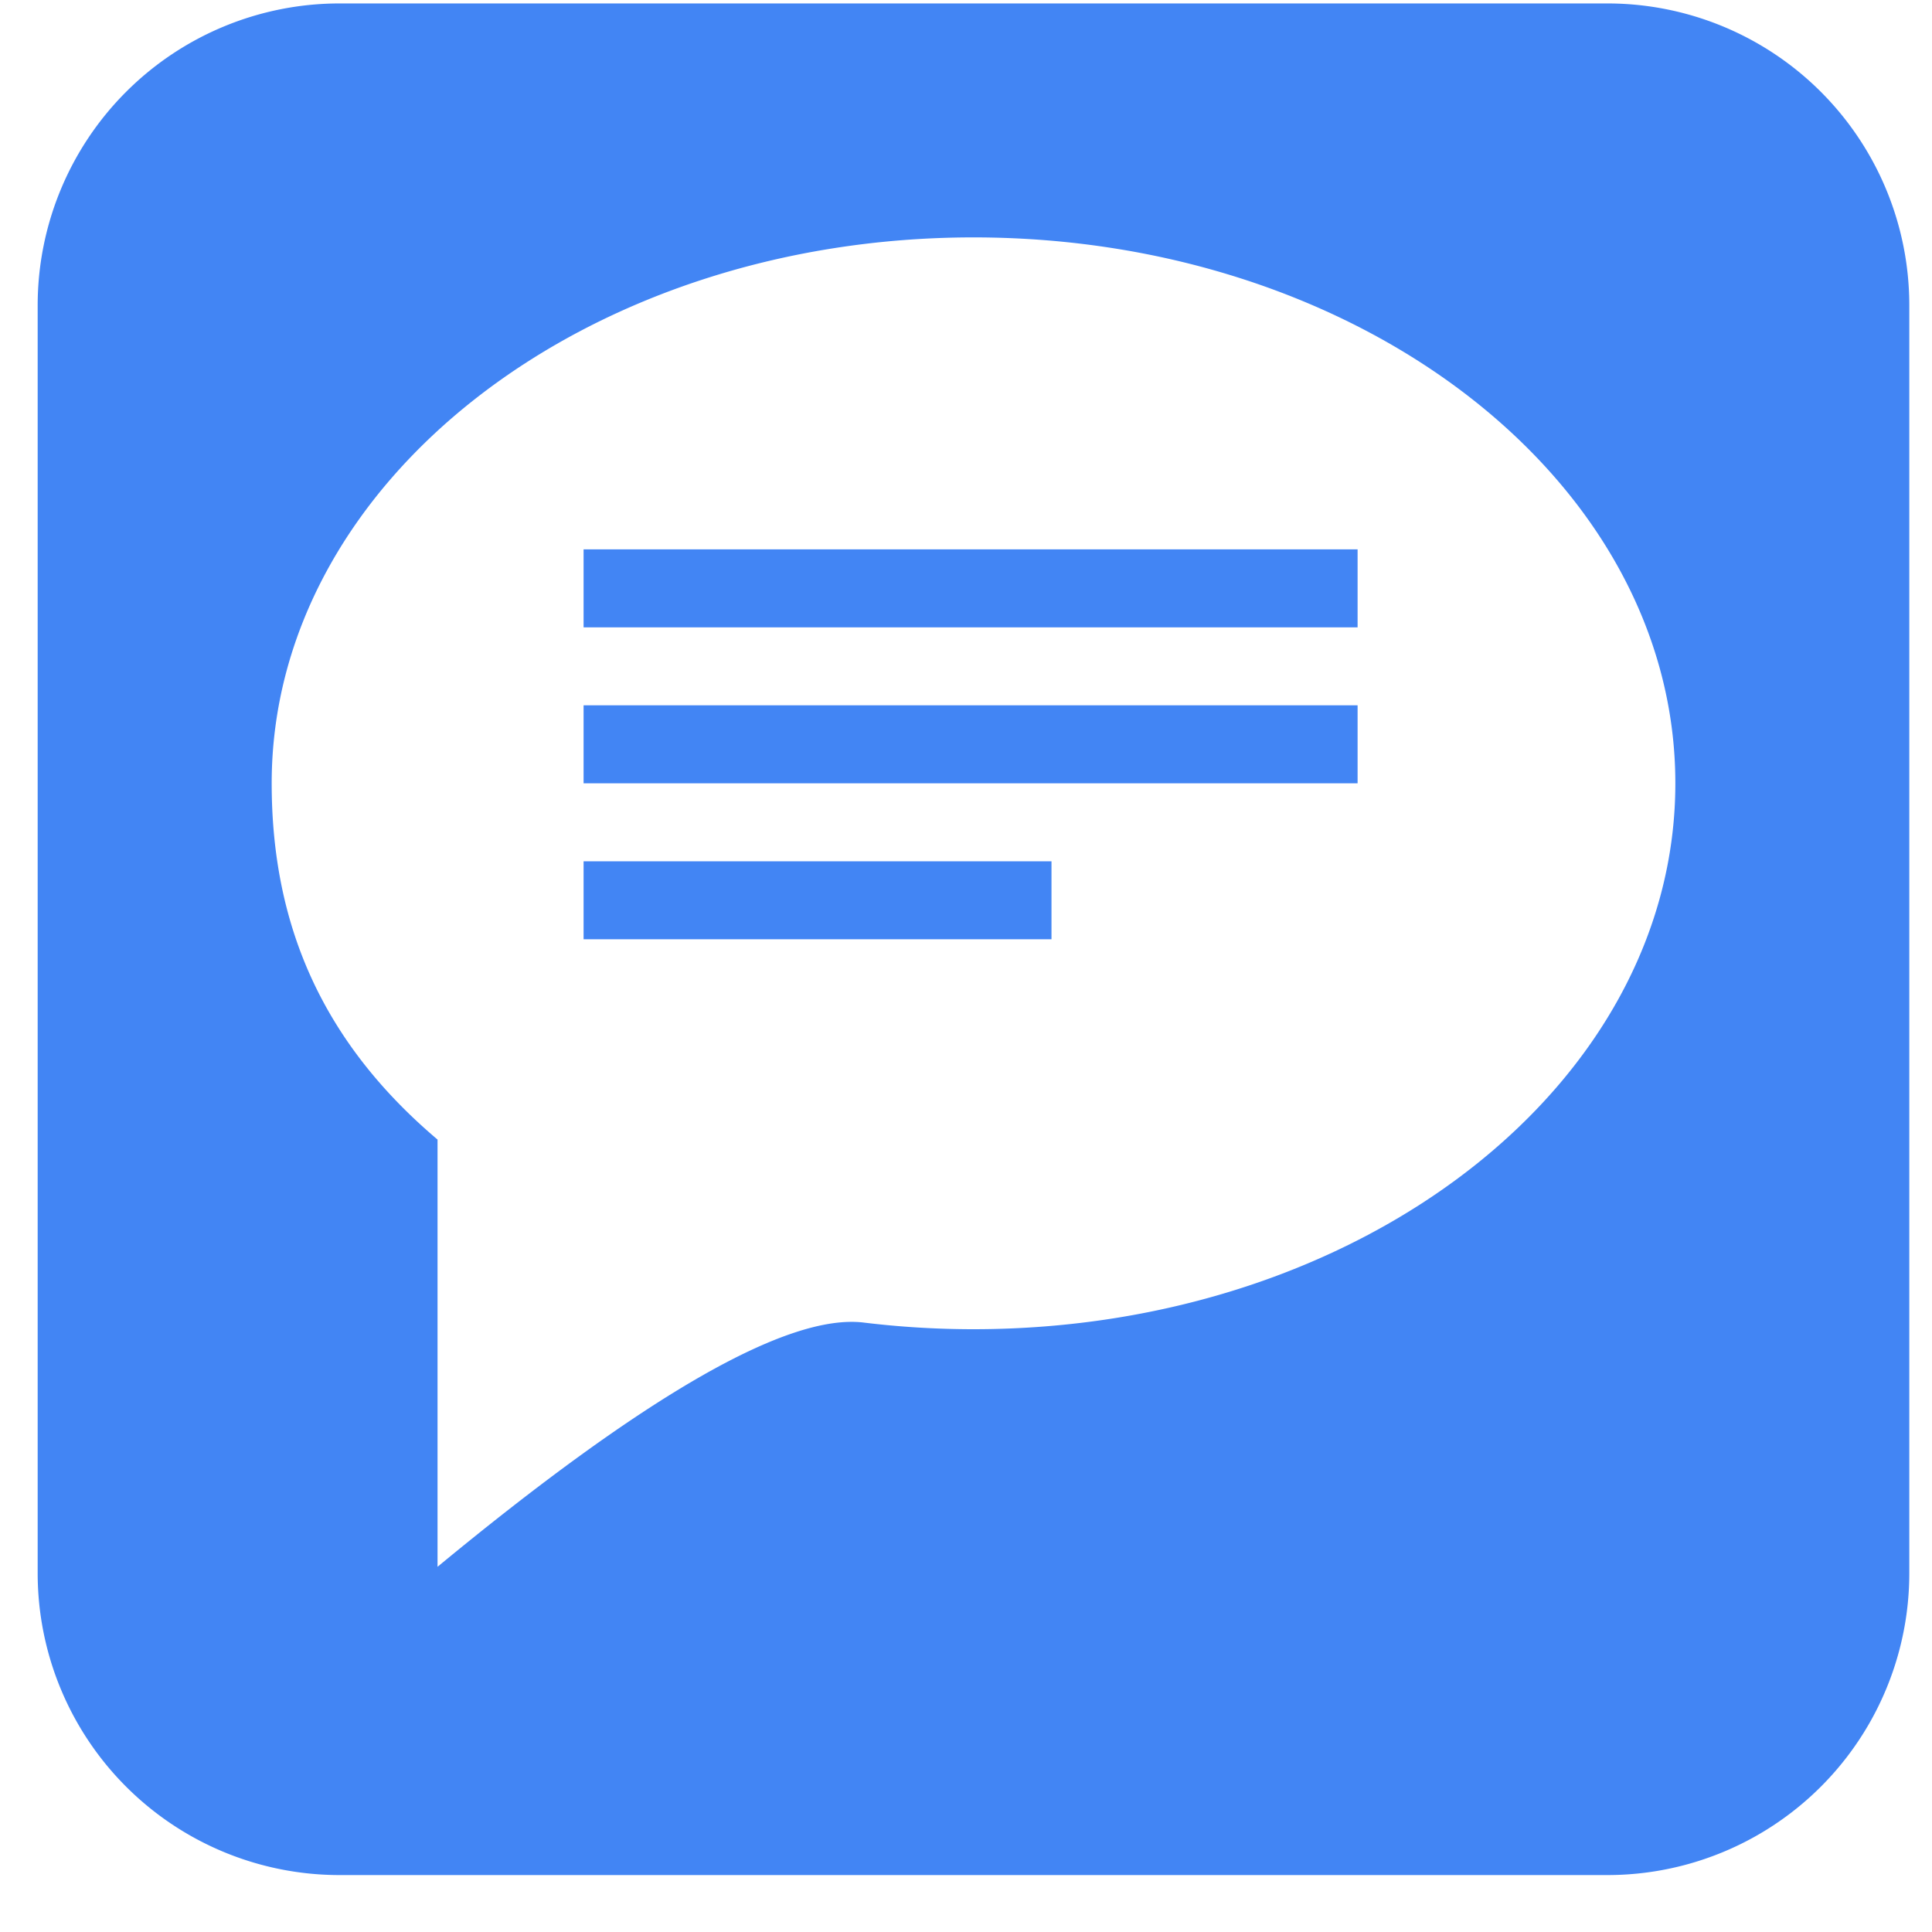 <svg xmlns="http://www.w3.org/2000/svg" width="32" height="32" viewBox="0 0 32 32">
    <path fill="#4285F4" fill-rule="evenodd" d="M5.624.057h21a5 5 0 0 1 5 5v21a5 5 0 0 1-5 5h-21a5 5 0 0 1-5-5v-21a5 5 0 0 1 5-5zm10.5 21.959c6.42 0 11.625-4.048 11.625-9.042s-5.204-9.042-11.625-9.042C9.704 3.932 4.5 7.98 4.5 12.974c0 2.357.847 4.292 2.747 5.901v7.076c3.45-2.85 5.803-4.199 7.06-4.045.592.072 1.2.11 1.818.11zM9.666 9.099h12.82v1.292H9.666V9.099zm0 2.583h12.82v1.292H9.666v-1.292zm0 2.584h7.75v1.291h-7.75v-1.291z"/>
</svg>
